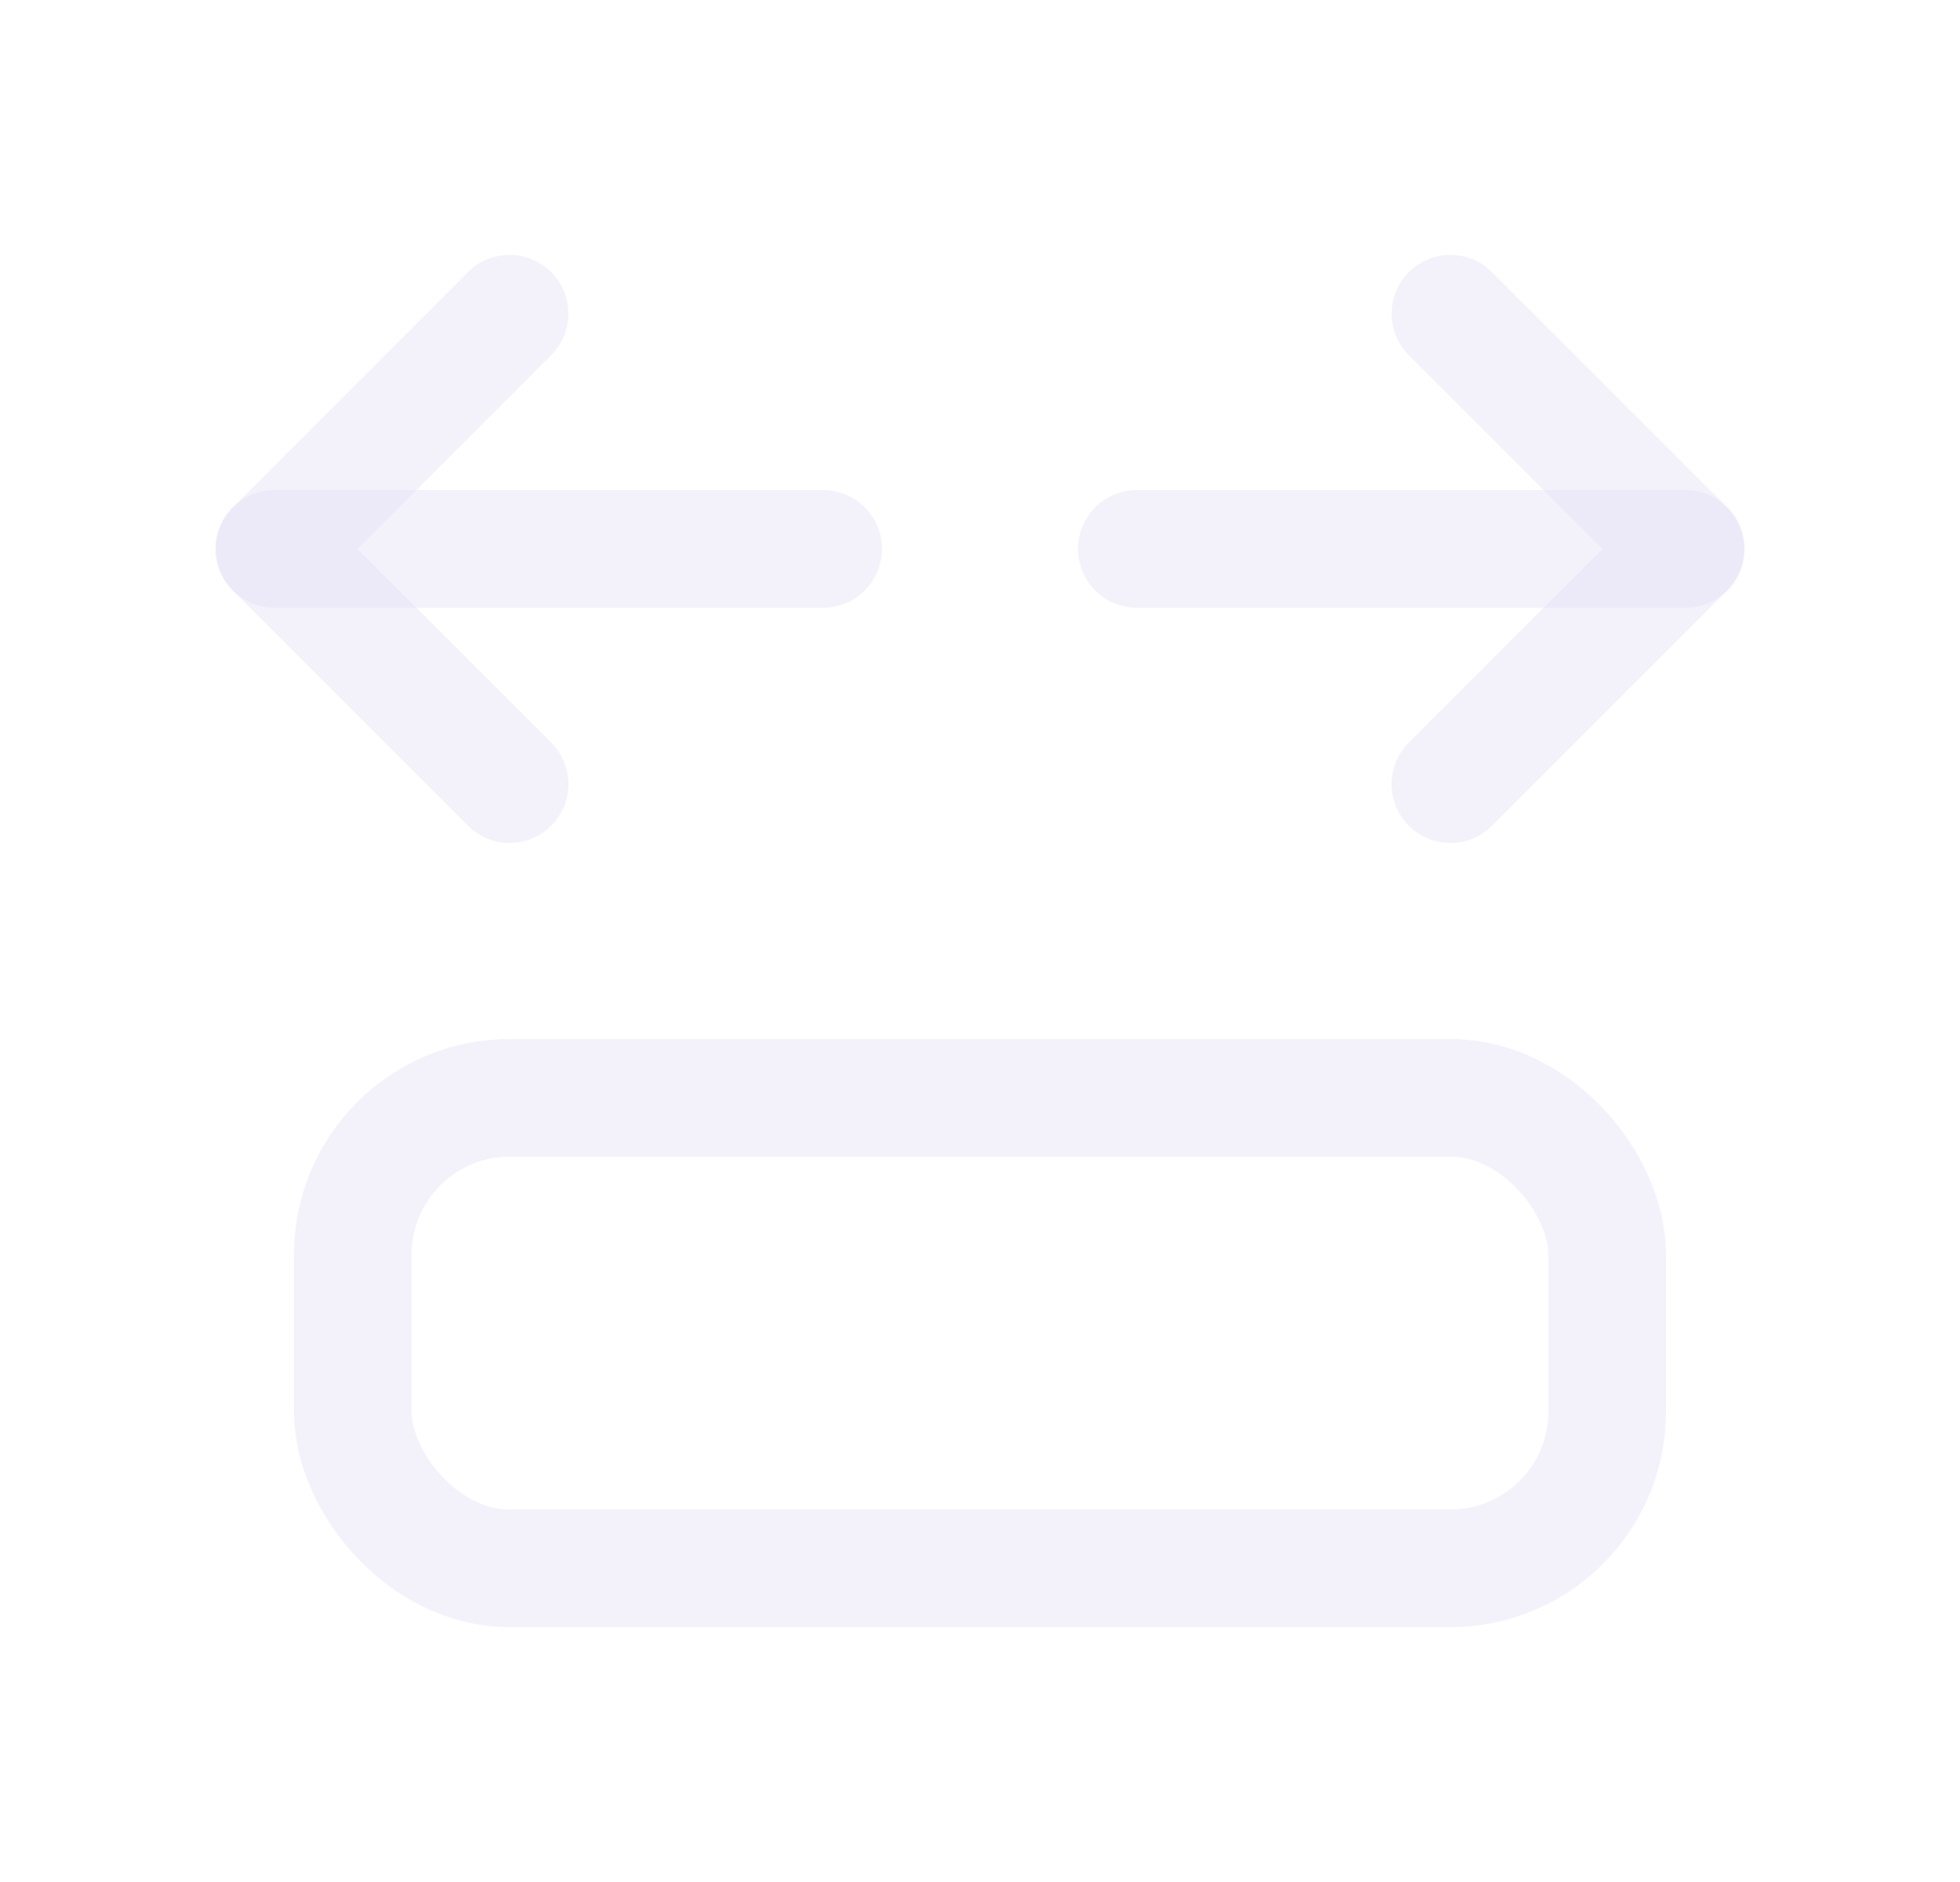 <svg width="25" height="24" viewBox="0 0 25 24" fill="none" xmlns="http://www.w3.org/2000/svg">
<path d="M6.5 4L3.5 7L6.5 10" stroke="#E1DEF5" stroke-opacity="0.4" stroke-width="1.5" stroke-linecap="round" stroke-linejoin="round"/>
<path d="M18.5 4L21.5 7L18.5 10" stroke="#E1DEF5" stroke-opacity="0.4" stroke-width="1.5" stroke-linecap="round" stroke-linejoin="round"/>
<rect x="4.5" y="14" width="16" height="6" rx="2" stroke="#E1DEF5" stroke-opacity="0.4" stroke-width="1.5" stroke-linecap="round" stroke-linejoin="round"/>
<path d="M10.5 7H3.5" stroke="#E1DEF5" stroke-opacity="0.4" stroke-width="1.5" stroke-linecap="round" stroke-linejoin="round"/>
<path d="M21.5 7H14.5" stroke="#E1DEF5" stroke-opacity="0.4" stroke-width="1.5" stroke-linecap="round" stroke-linejoin="round"/>
</svg>
